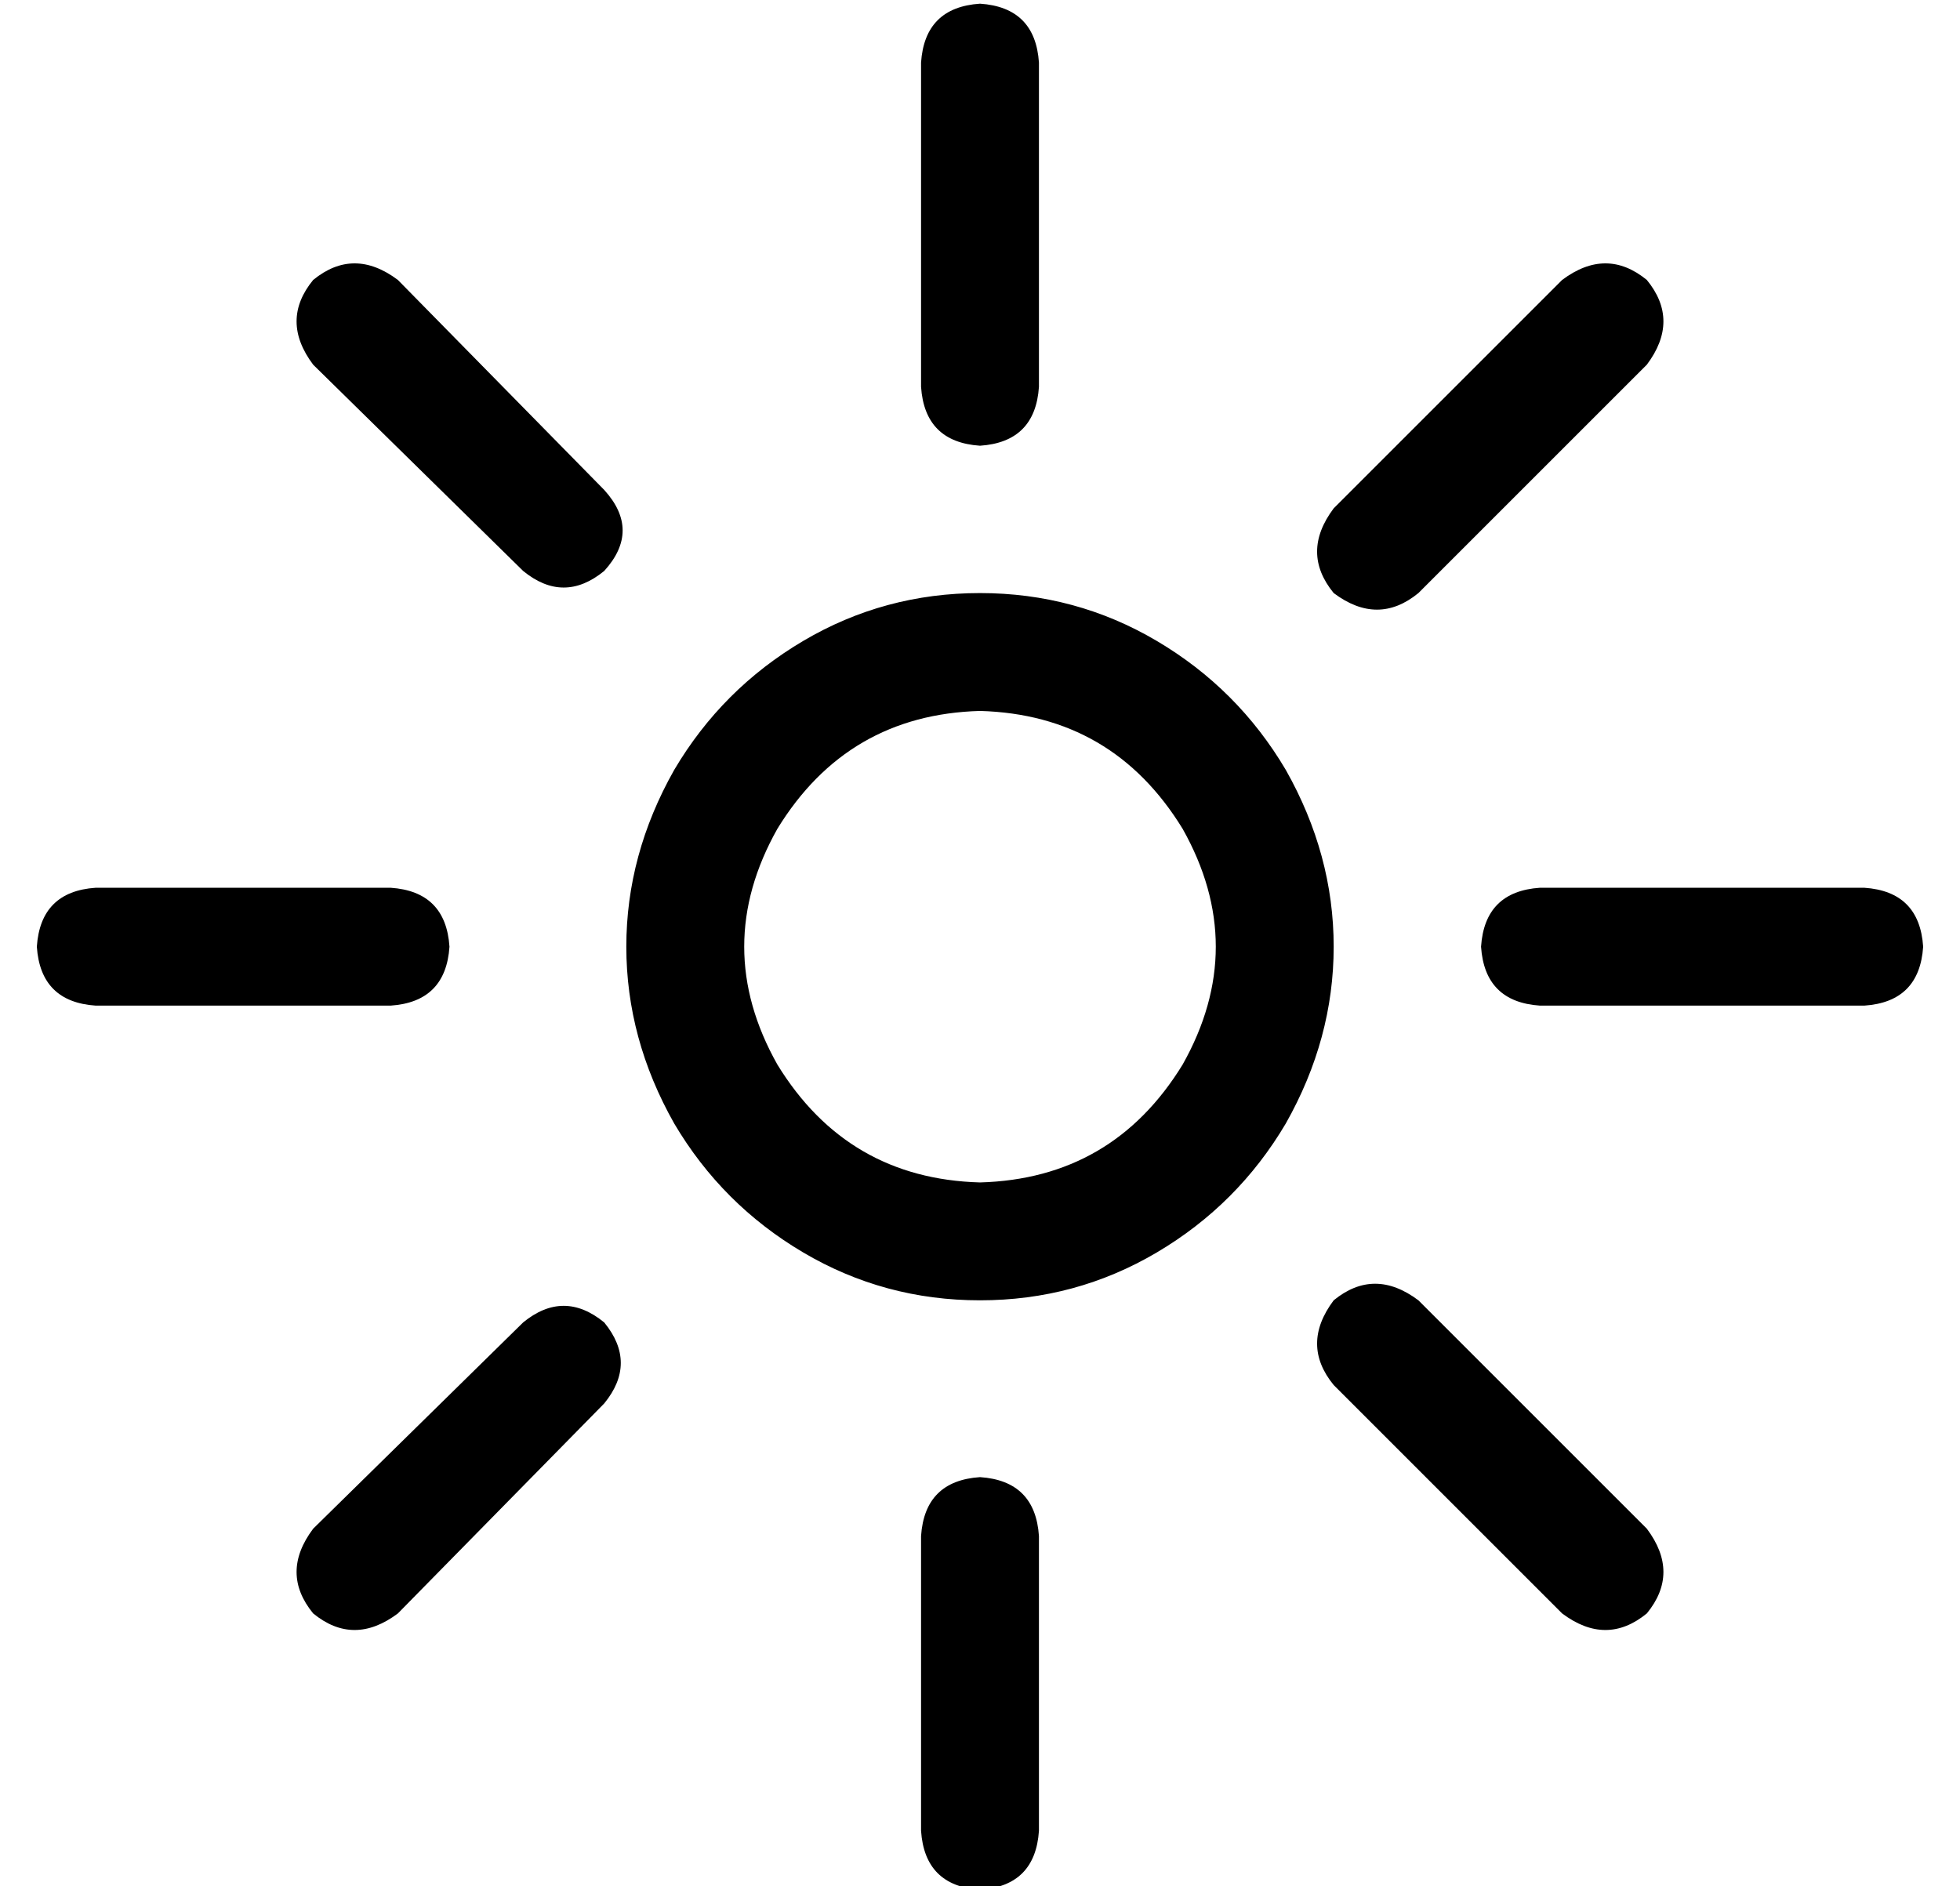 <?xml version="1.0" standalone="no"?>
<!DOCTYPE svg PUBLIC "-//W3C//DTD SVG 1.1//EN" "http://www.w3.org/Graphics/SVG/1.1/DTD/svg11.dtd" >
<svg xmlns="http://www.w3.org/2000/svg" xmlns:xlink="http://www.w3.org/1999/xlink" version="1.1" viewBox="-10 -40 532 512">
   <path fill="currentColor"
d="M240 65q1 15 16 16q15 -1 16 -16v-88v0q-1 -15 -16 -16q-15 1 -16 16v88v0zM256 153q36 1 55 32q18 32 0 64q-19 31 -55 32q-36 -1 -55 -32q-18 -32 0 -64q19 -31 55 -32v0zM256 313q26 0 48 -13v0v0q22 -13 35 -35q13 -23 13 -48t-13 -48q-13 -22 -35 -35t-48 -13
t-48 13t-35 35q-13 23 -13 48t13 48q13 22 35 35t48 13v0zM256 473q15 -1 16 -16v-80v0q-1 -15 -16 -16q-15 1 -16 16v80v0q1 15 16 16v0zM0 217q1 15 16 16h80v0q15 -1 16 -16q-1 -15 -16 -16h-80v0q-15 1 -16 16v0zM408 201q-15 1 -16 16q1 15 16 16h88v0q15 -1 16 -16
q-1 -15 -16 -16h-88v0zM75 398q11 9 23 0l56 -57v0q9 -11 0 -22q-11 -9 -22 0l-57 56v0q-9 12 0 23v0zM352 98q-9 12 0 23q12 9 23 0l62 -62v0q9 -12 0 -23q-11 -9 -23 0l-62 62v0zM75 36q-9 11 0 23l57 56v0q11 9 22 0q10 -11 0 -22l-56 -57v0q-12 -9 -23 0v0zM375 313
q-12 -9 -23 0q-9 12 0 23l62 62v0q12 9 23 0q9 -11 0 -23l-62 -62v0z" />
</svg>
